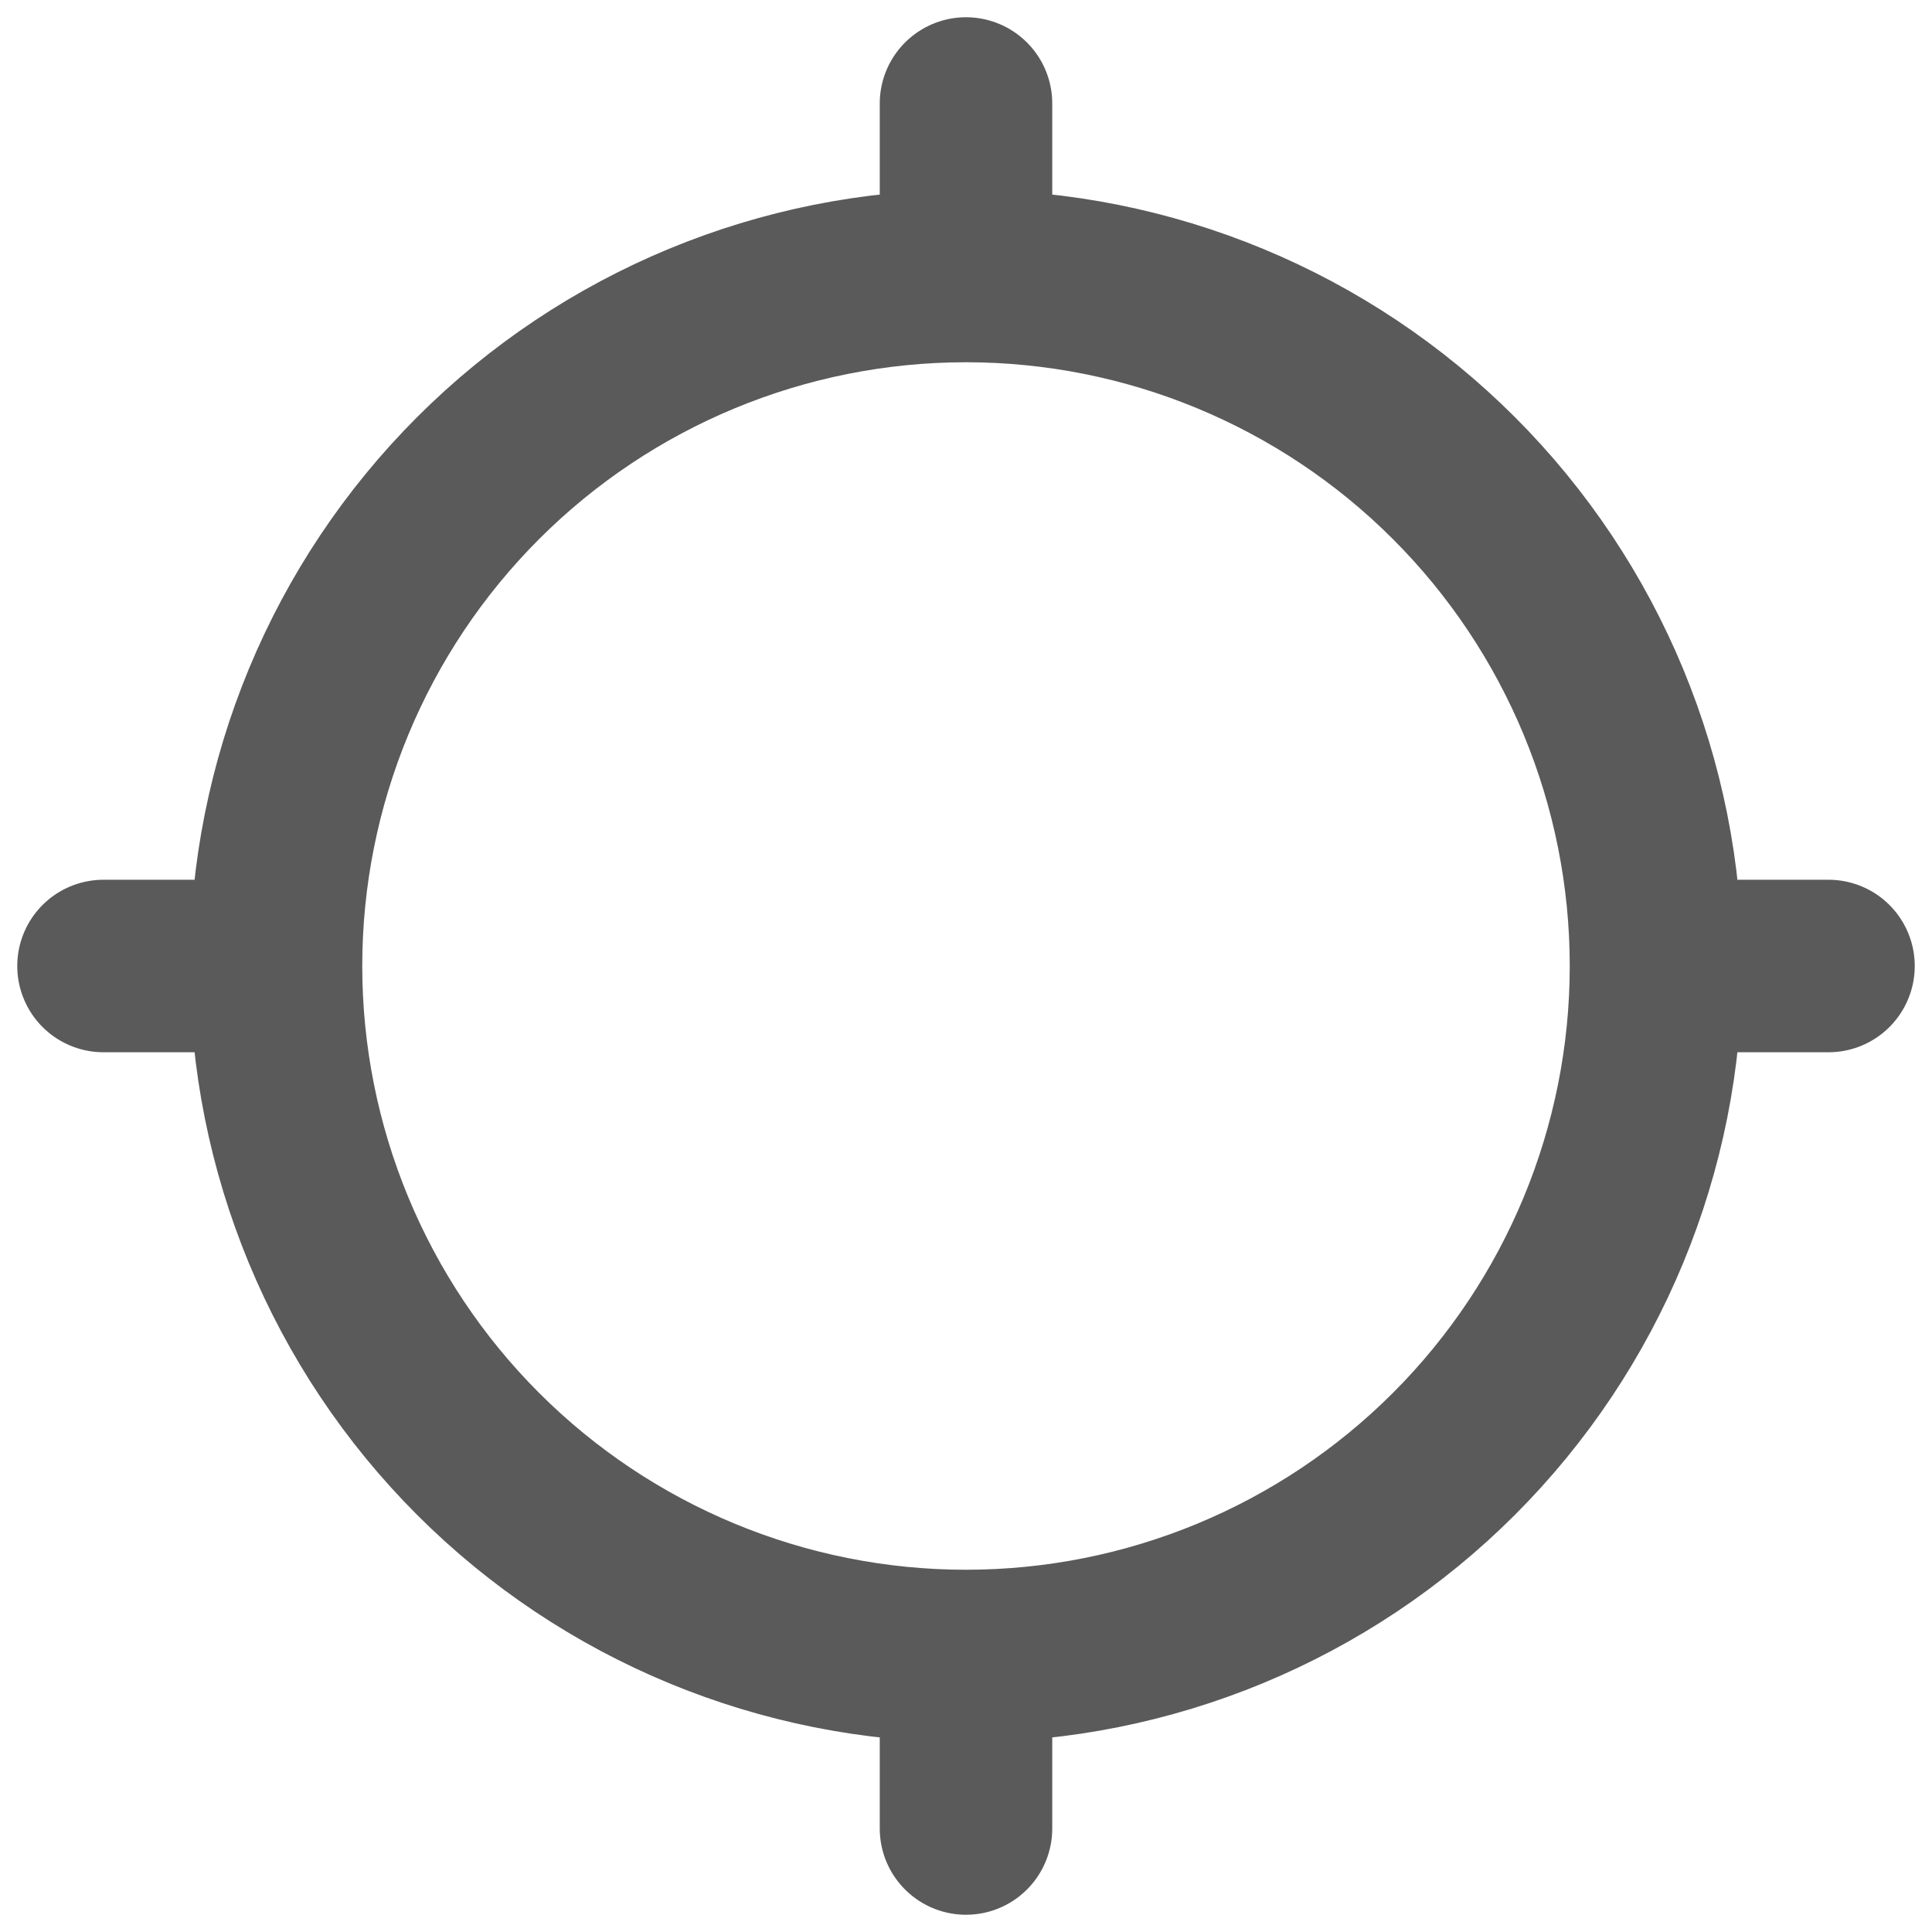 <svg width="28" height="28" viewBox="0 0 28 28" fill="none" xmlns="http://www.w3.org/2000/svg">
<path d="M4 14C4 16.652 5.054 19.196 6.929 21.071C8.804 22.946 11.348 24 14 24M4 14C4 11.348 5.054 8.804 6.929 6.929C8.804 5.054 11.348 4 14 4M4 14H1.5M14 24C16.652 24 19.196 22.946 21.071 21.071C22.946 19.196 24 16.652 24 14M14 24V26.5M24 14C24 11.348 22.946 8.804 21.071 6.929C19.196 5.054 16.652 4 14 4M24 14H26.5M14 4V1.5" stroke="#5A5A5A" stroke-width="2.5" stroke-linecap="round" stroke-linejoin="round"/>
</svg>
